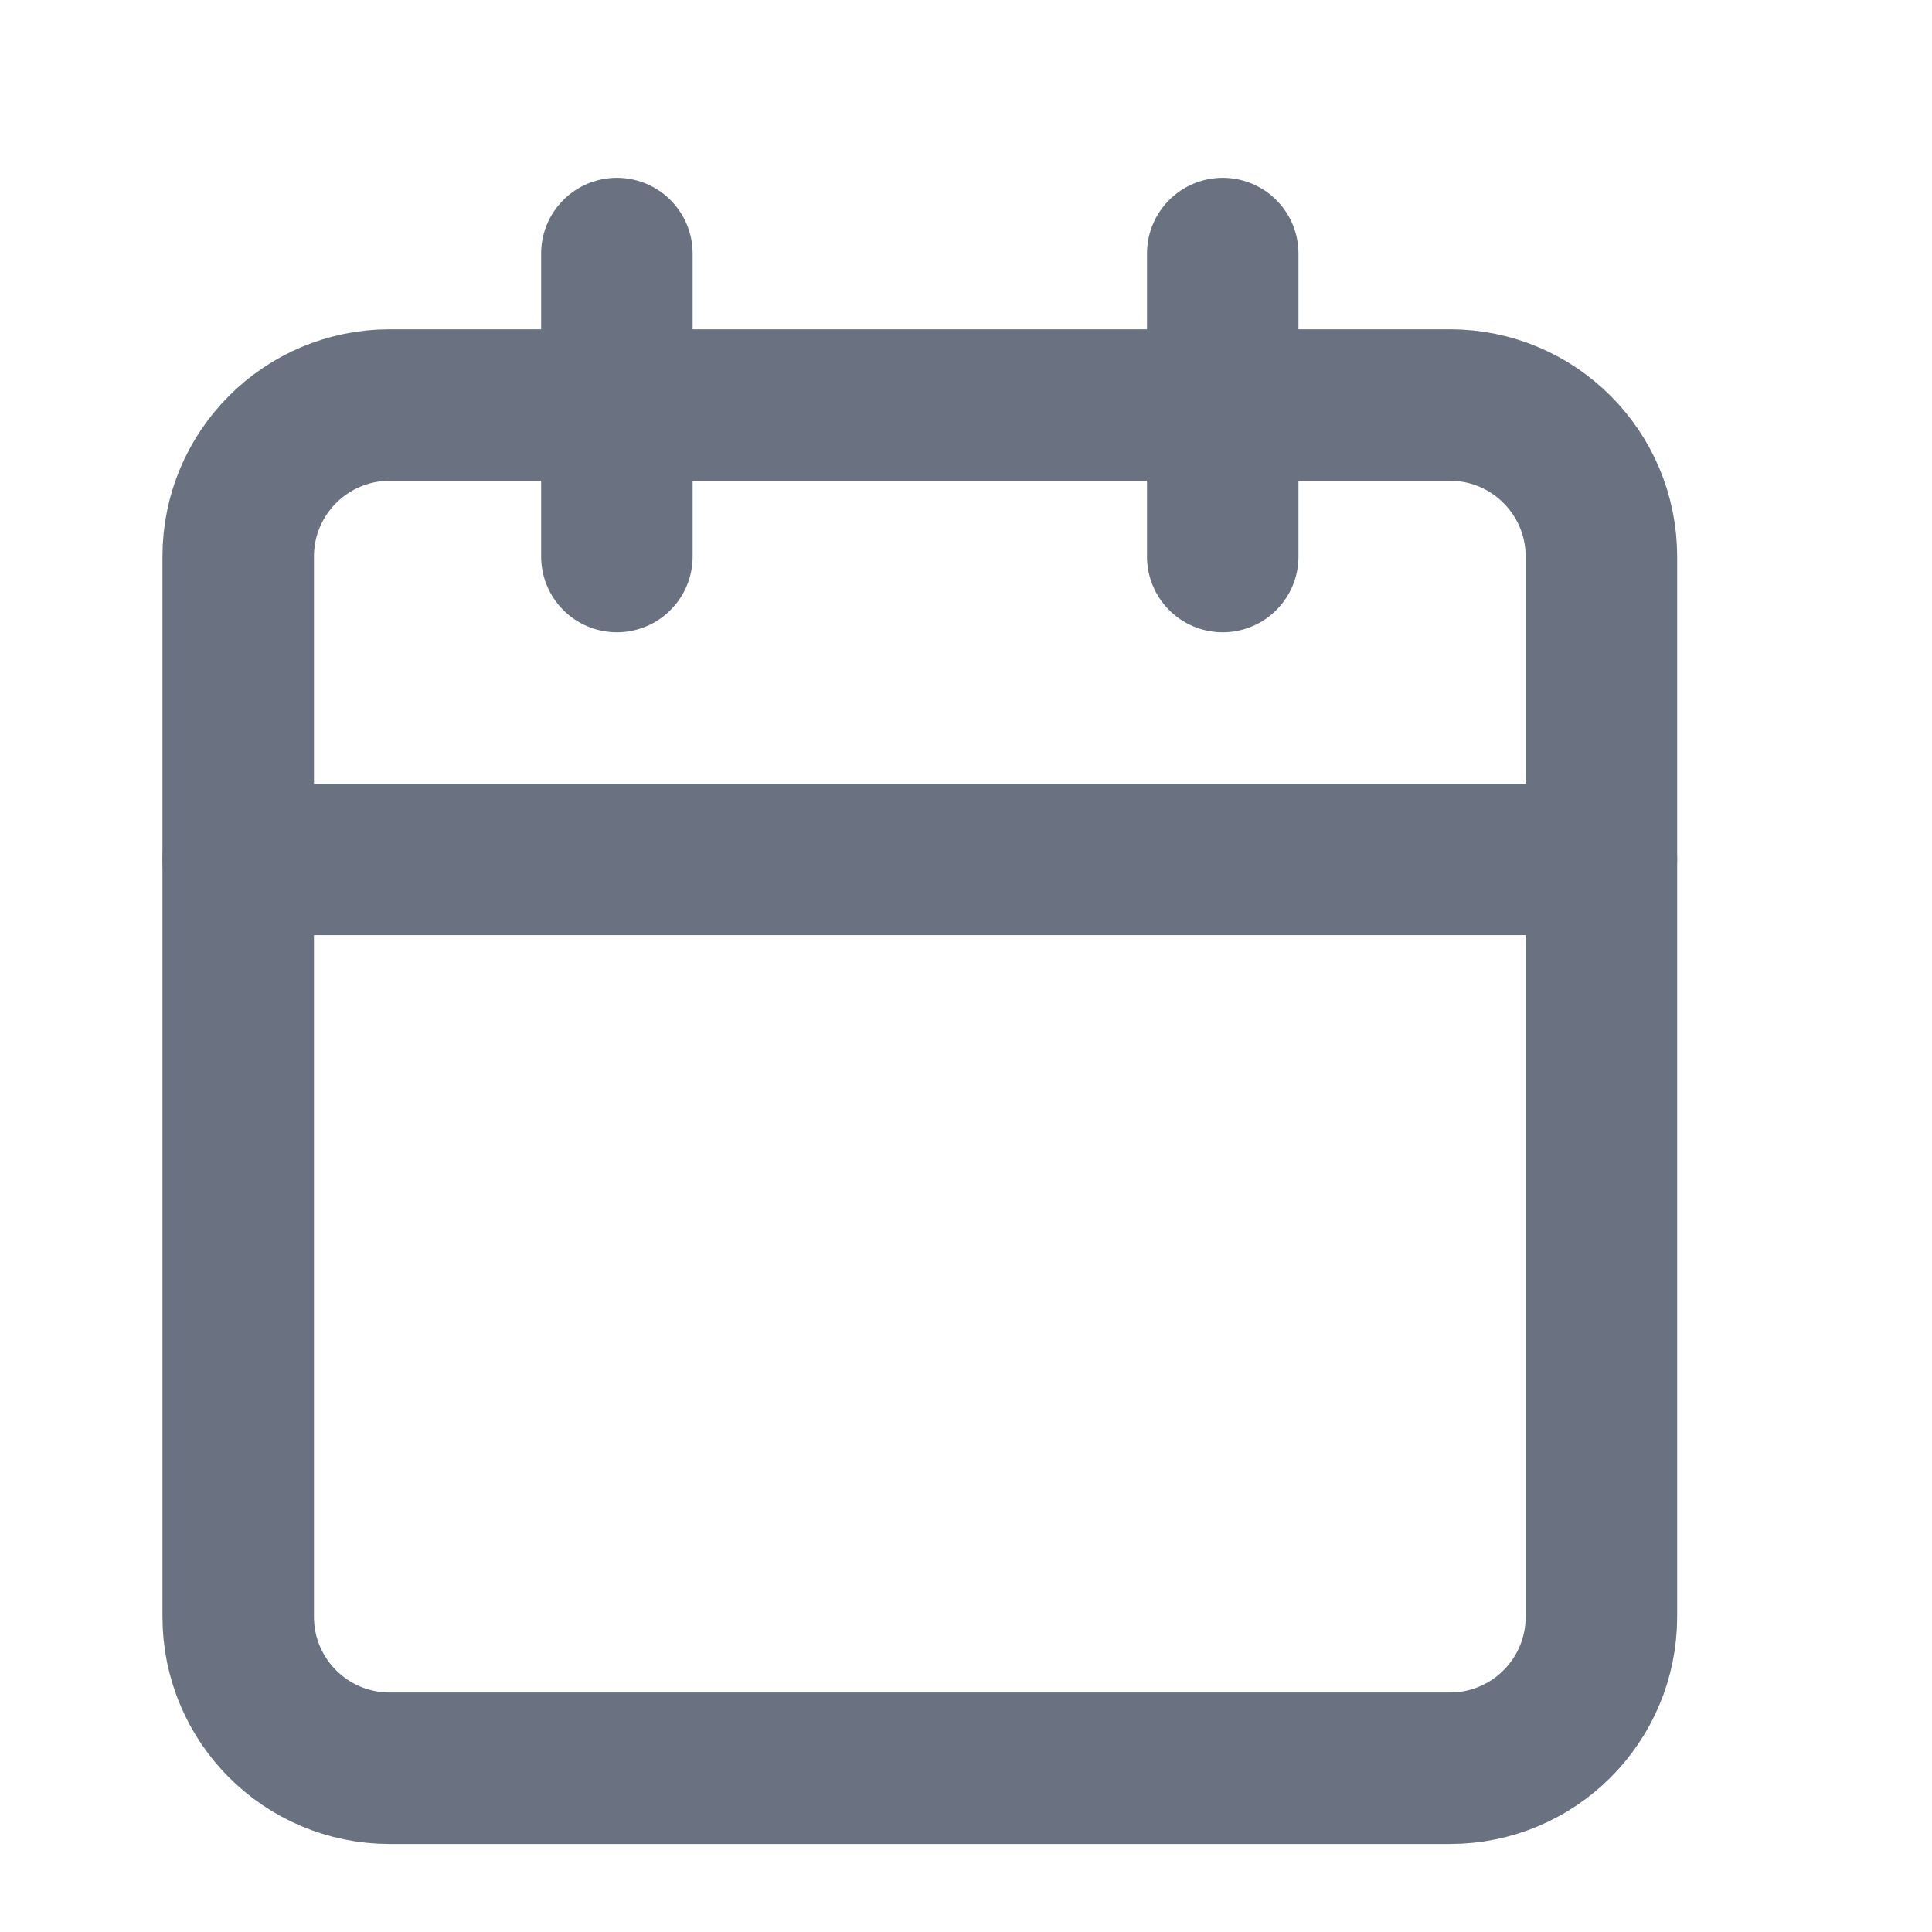 <svg width="17" height="17" viewBox="0 0 17 17" fill="none" xmlns="http://www.w3.org/2000/svg">
<g clip-path="url(#clip0_2001_2119)">
<path d="M5.428 2.231V4.897" stroke="#6A7282" stroke-width="1.333" stroke-linecap="round" stroke-linejoin="round"/>
<path d="M10.759 2.231V4.897" stroke="#6A7282" stroke-width="1.333" stroke-linecap="round" stroke-linejoin="round"/>
<path d="M12.758 3.564H3.429C2.693 3.564 2.096 4.161 2.096 4.897V14.226C2.096 14.963 2.693 15.559 3.429 15.559H12.758C13.494 15.559 14.091 14.963 14.091 14.226V4.897C14.091 4.161 13.494 3.564 12.758 3.564Z" stroke="#6A7282" stroke-width="1.333" stroke-linecap="round" stroke-linejoin="round"/>
<path d="M2.096 7.562H14.091" stroke="#6A7282" stroke-width="1.333" stroke-linecap="round" stroke-linejoin="round"/>
</g>
<defs>
<clipPath id="clip0_2001_2119">
<rect width="15.993" height="15.993" fill="white" transform="translate(0.097 0.899)"/>
</clipPath>
</defs>
</svg>
